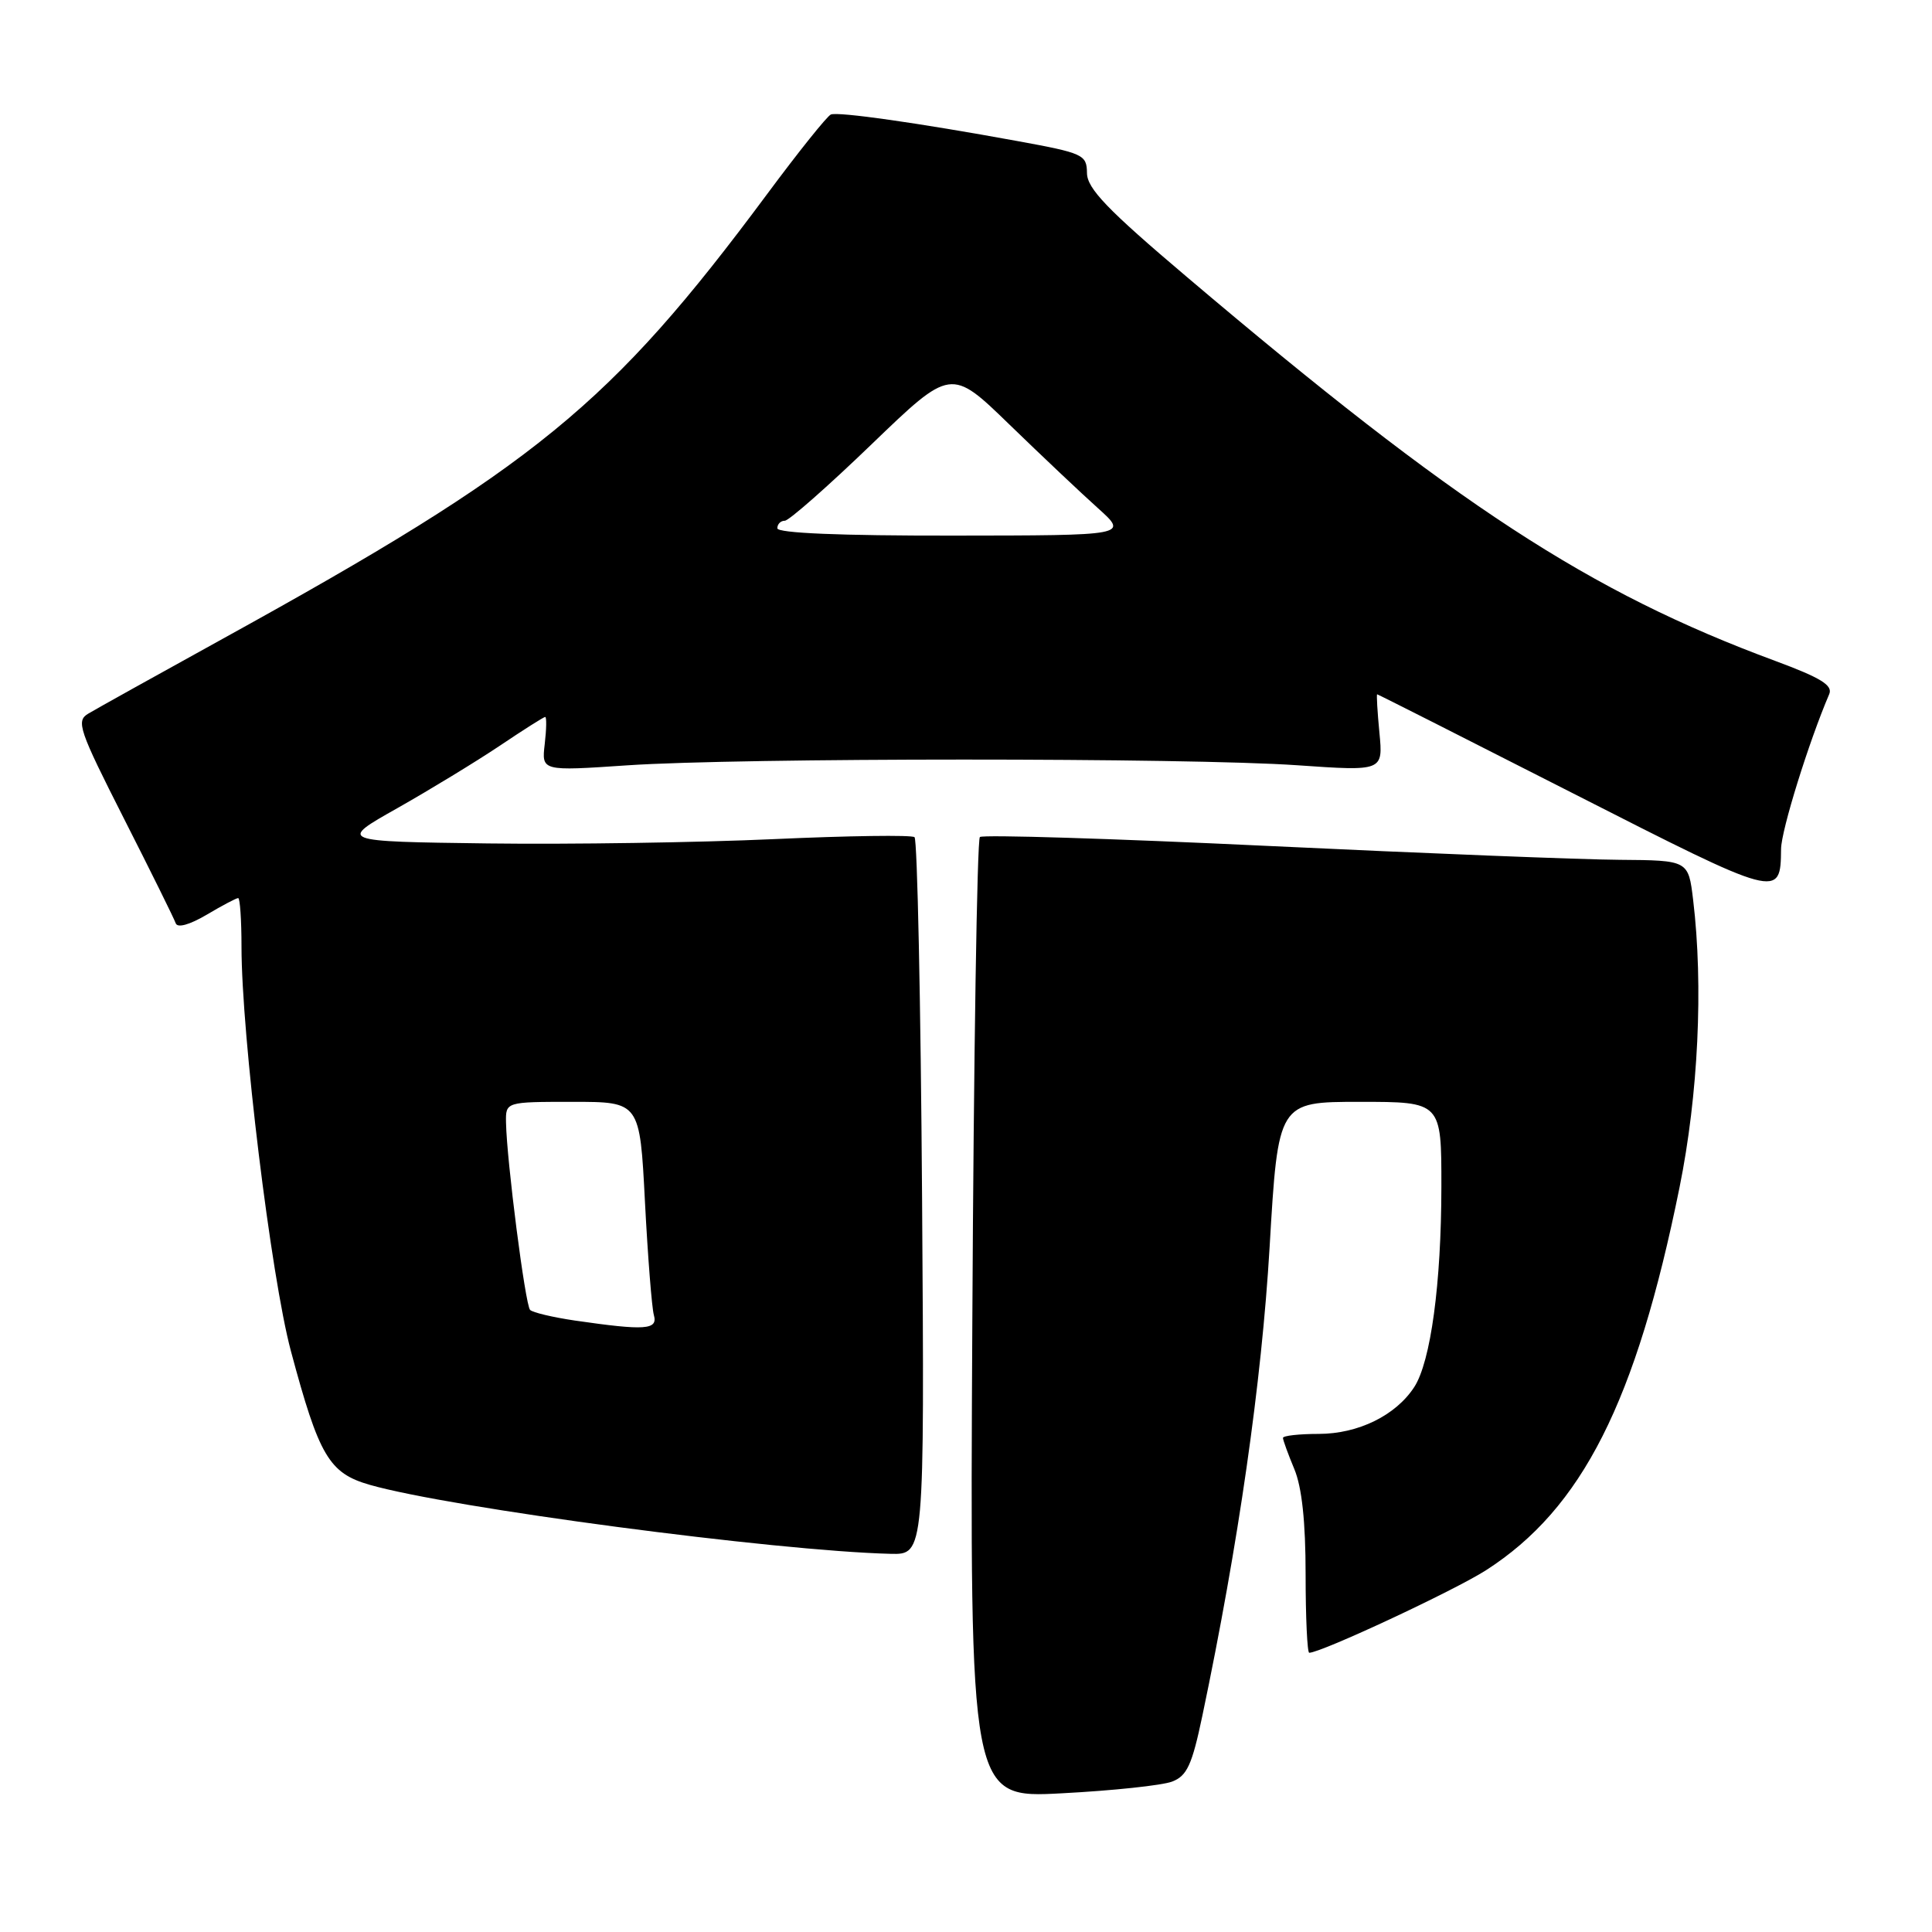 <?xml version="1.0" encoding="UTF-8" standalone="no"?>
<!DOCTYPE svg PUBLIC "-//W3C//DTD SVG 1.1//EN" "http://www.w3.org/Graphics/SVG/1.1/DTD/svg11.dtd" >
<svg xmlns="http://www.w3.org/2000/svg" xmlns:xlink="http://www.w3.org/1999/xlink" version="1.1" viewBox="0 0 256 256">
 <g >
 <path fill="currentColor"
d=" M 155.31 236.07 C 157.28 235.32 157.95 233.88 159.32 227.34 C 164.10 204.58 167.17 183.21 168.23 165.25 C 169.36 146.00 169.36 146.00 180.18 146.00 C 191.00 146.00 191.00 146.00 190.99 157.25 C 190.98 170.07 189.58 180.44 187.39 183.80 C 184.94 187.56 179.97 189.99 174.75 190.00 C 172.14 190.00 170.00 190.24 170.00 190.53 C 170.00 190.82 170.68 192.68 171.50 194.65 C 172.51 197.06 173.00 201.66 173.00 208.62 C 173.00 214.33 173.22 219.00 173.48 219.00 C 175.05 219.00 192.72 210.75 196.91 208.06 C 209.64 199.89 216.79 185.75 222.54 157.37 C 225.03 145.08 225.72 130.64 224.35 119.25 C 223.72 114.00 223.72 114.00 214.61 113.93 C 209.60 113.90 188.62 113.07 168.00 112.09 C 147.38 111.11 130.20 110.58 129.84 110.91 C 129.47 111.23 129.02 140.03 128.84 174.89 C 128.50 238.28 128.50 238.28 140.72 237.62 C 147.45 237.27 154.01 236.57 155.31 236.07 Z  M 122.18 158.75 C 122.00 132.76 121.55 111.25 121.18 110.93 C 120.80 110.62 112.40 110.74 102.50 111.19 C 92.60 111.64 75.57 111.90 64.66 111.76 C 44.82 111.50 44.82 111.50 52.66 107.08 C 56.97 104.64 63.06 100.93 66.20 98.83 C 69.33 96.72 72.05 95.00 72.24 95.00 C 72.44 95.00 72.41 96.62 72.18 98.59 C 71.76 102.18 71.76 102.18 83.13 101.41 C 98.07 100.40 157.39 100.39 171.89 101.40 C 183.27 102.19 183.27 102.19 182.78 97.09 C 182.51 94.29 182.38 92.00 182.48 92.00 C 182.59 92.00 194.27 97.91 208.45 105.13 C 235.85 119.08 235.93 119.11 236.00 112.50 C 236.02 110.03 239.68 98.28 242.38 91.98 C 242.89 90.81 241.26 89.81 235.27 87.59 C 210.58 78.46 192.97 66.97 157.28 36.71 C 146.72 27.77 144.05 24.98 144.03 22.93 C 144.00 20.49 143.56 20.29 134.75 18.68 C 121.62 16.28 111.12 14.79 110.10 15.17 C 109.62 15.35 105.80 20.12 101.61 25.77 C 80.86 53.71 71.02 61.75 29.48 84.66 C 20.67 89.52 12.66 93.98 11.68 94.57 C 10.06 95.54 10.46 96.71 16.41 108.44 C 19.99 115.49 23.08 121.74 23.28 122.33 C 23.50 122.99 25.08 122.56 27.38 121.21 C 29.43 119.99 31.31 119.00 31.56 119.00 C 31.80 119.00 32.00 121.90 32.00 125.44 C 32.00 137.12 35.92 169.21 38.54 179.00 C 42.28 192.96 43.60 195.20 49.00 196.75 C 59.69 199.81 102.68 205.51 118.00 205.89 C 122.50 206.00 122.50 206.00 122.18 158.75 Z  M 76.18 174.98 C 73.26 174.55 70.59 173.92 70.24 173.57 C 69.60 172.93 67.14 153.77 67.05 148.75 C 67.00 146.00 67.00 146.00 75.89 146.00 C 84.78 146.00 84.78 146.00 85.46 159.25 C 85.84 166.54 86.37 173.29 86.64 174.25 C 87.20 176.22 85.51 176.33 76.18 174.98 Z  M 103.00 70.00 C 103.00 69.45 103.44 69.00 103.99 69.00 C 104.53 69.00 109.71 64.44 115.49 58.87 C 126.01 48.74 126.01 48.74 133.75 56.25 C 138.01 60.38 143.30 65.38 145.50 67.35 C 149.50 70.95 149.50 70.95 126.25 70.97 C 111.40 70.99 103.00 70.64 103.00 70.00 Z "/>
</g>
</svg>